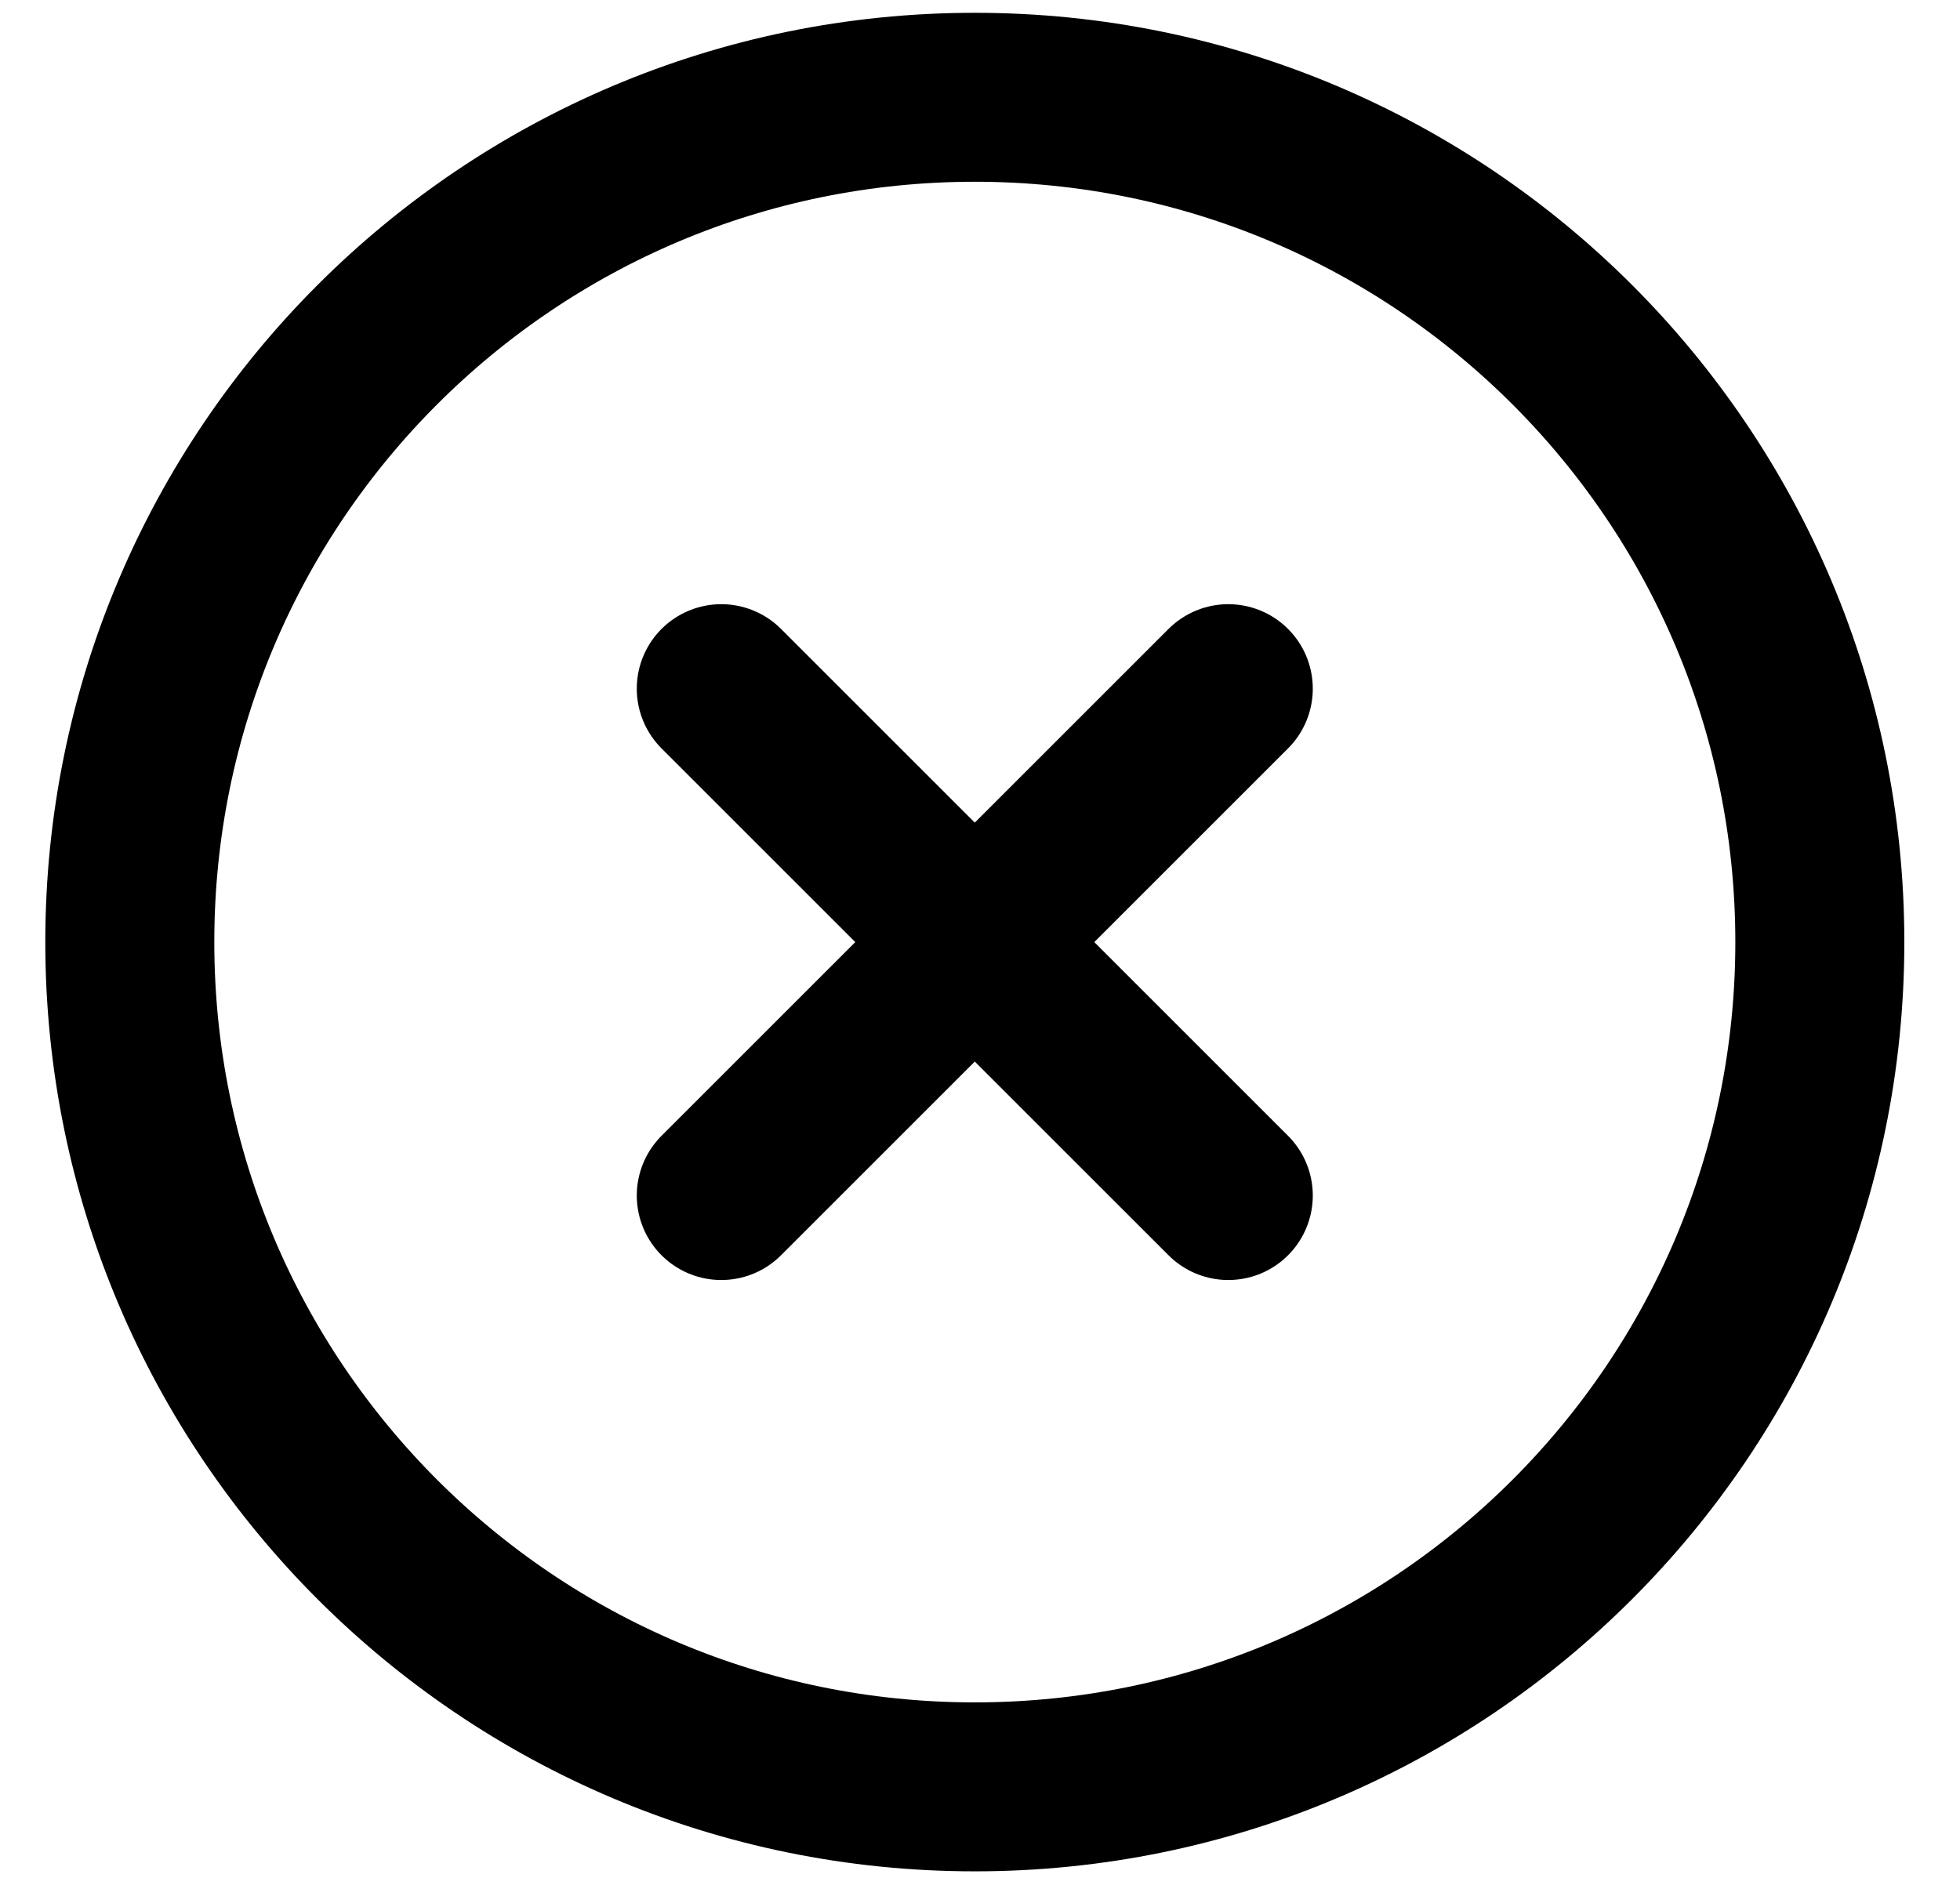 <?xml version="1.0" encoding="UTF-8" standalone="no"?><svg width='31' height='30' viewBox='0 0 31 30' fill='none' xmlns='http://www.w3.org/2000/svg'>
<path d='M19.427 10.895L11.408 18.914M11.408 10.895L19.427 18.914M28.783 14.904C28.783 22.286 22.799 28.269 15.418 28.269C8.037 28.269 2.053 22.286 2.053 14.904C2.053 7.523 8.037 1.539 15.418 1.539C22.799 1.539 28.783 7.523 28.783 14.904Z' stroke='black' stroke-width='2.673' stroke-linecap='round' stroke-linejoin='round'/>
</svg>

